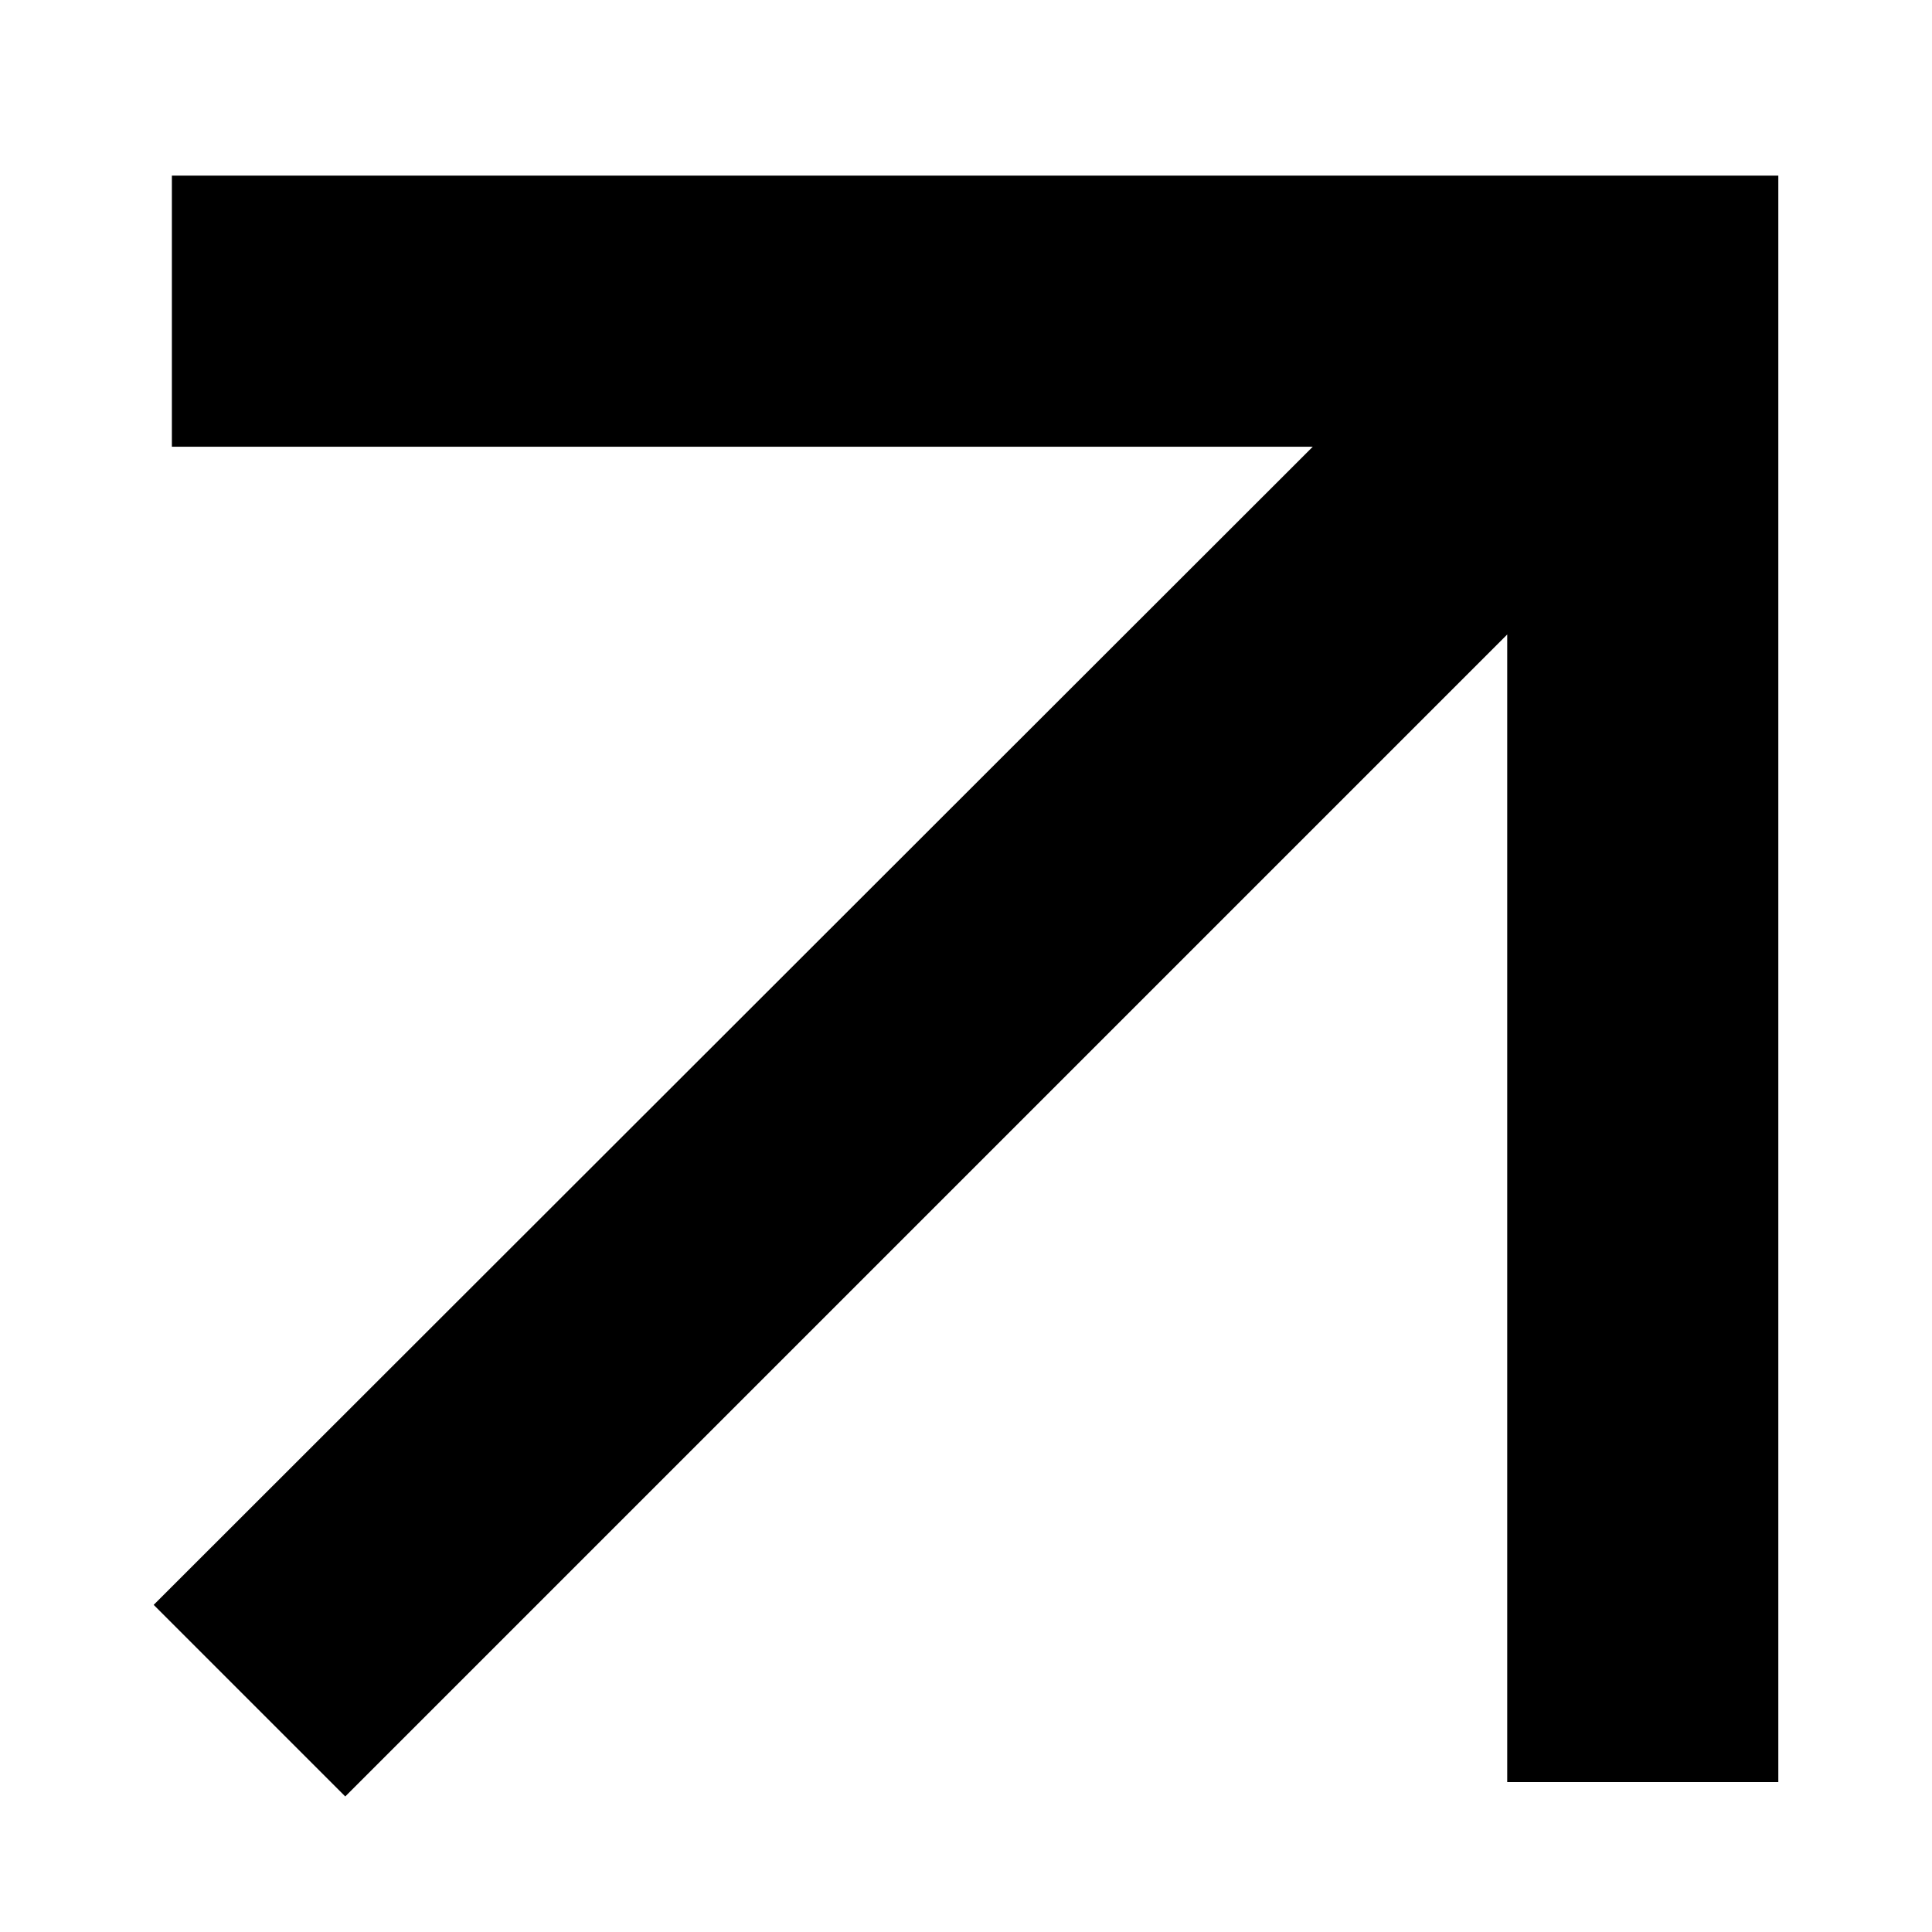 <svg xmlns="http://www.w3.org/2000/svg" width="88" height="88" viewBox="0 0 88 88" fill="none"><rect width="88" height="88" fill="none"/>
<path d="M7.829 8V20.348H59.795L7 73.099L15.726 81.826L68.652 28.9V81.171H81V20.348V8H7.829Z" fill="black"/>
</svg>
